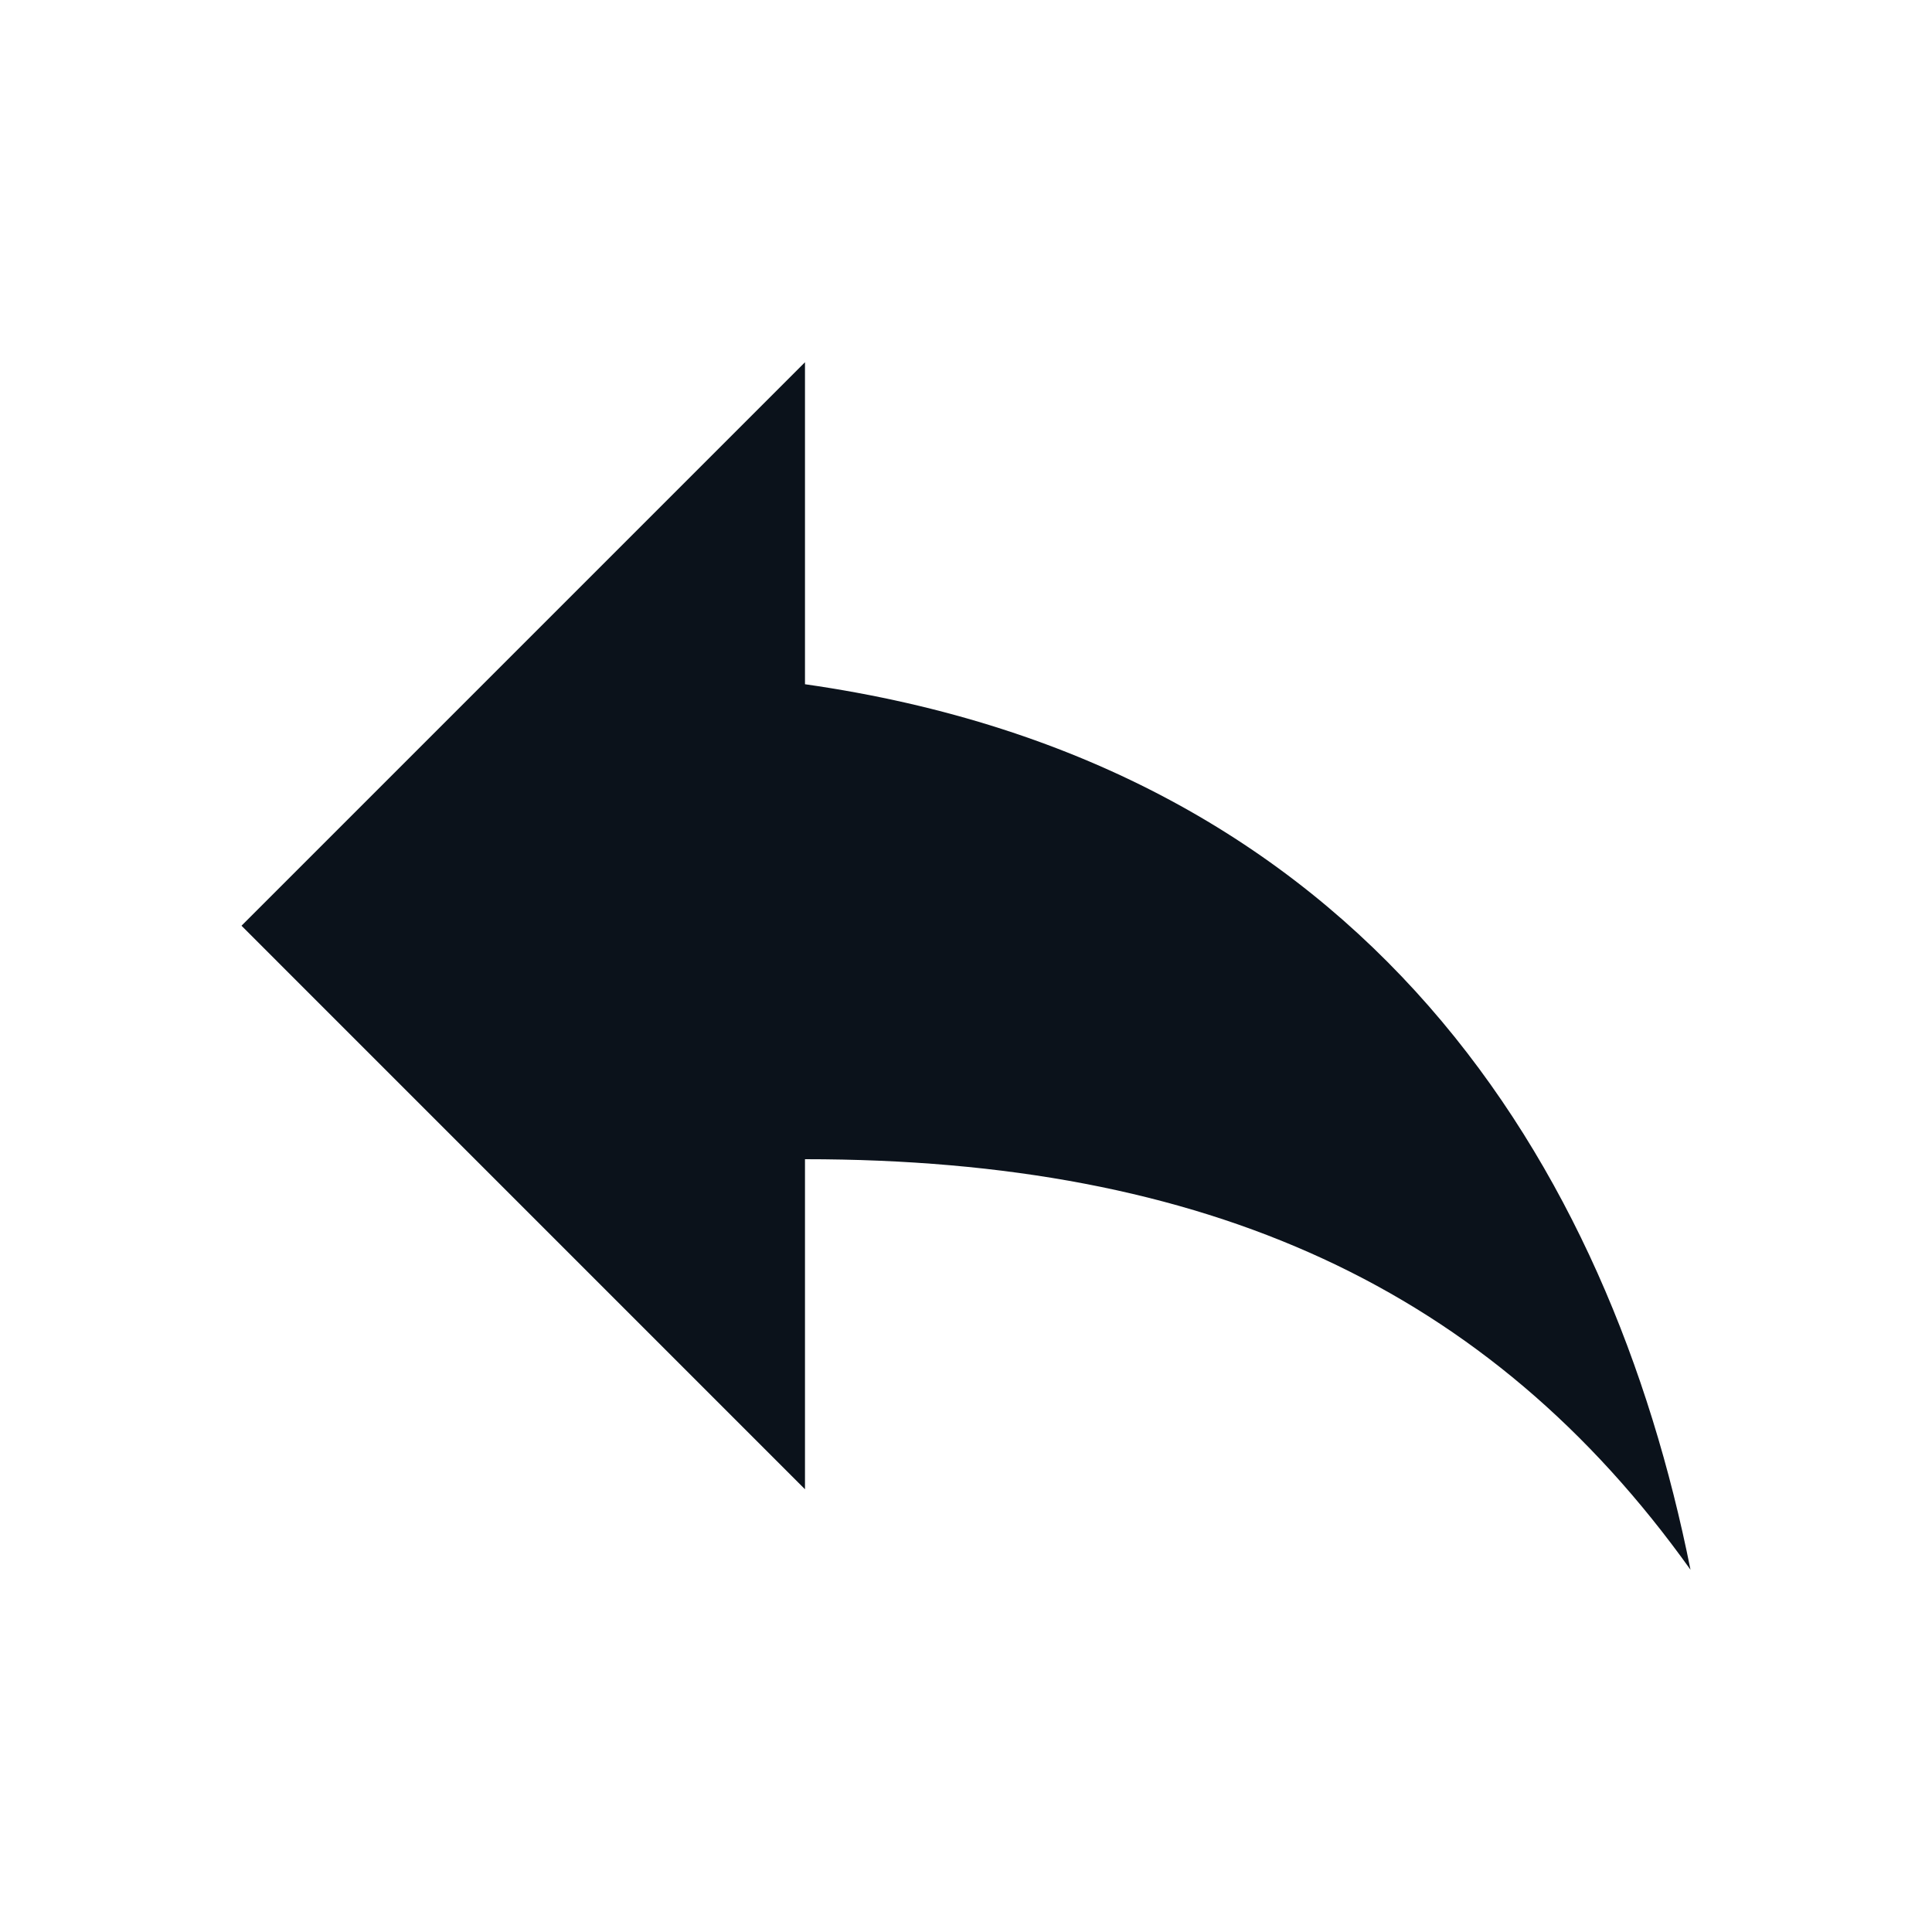 <svg width="44" height="44" viewBox="0 0 44 44" fill="none" xmlns="http://www.w3.org/2000/svg">
<path d="M18.333 15.583V8.25L5.5 21.083L18.333 33.917V26.4C27.5 26.4 33.917 29.333 38.5 35.75C36.667 26.583 31.167 17.417 18.333 15.583Z" fill="#0B121B"/>
</svg>
